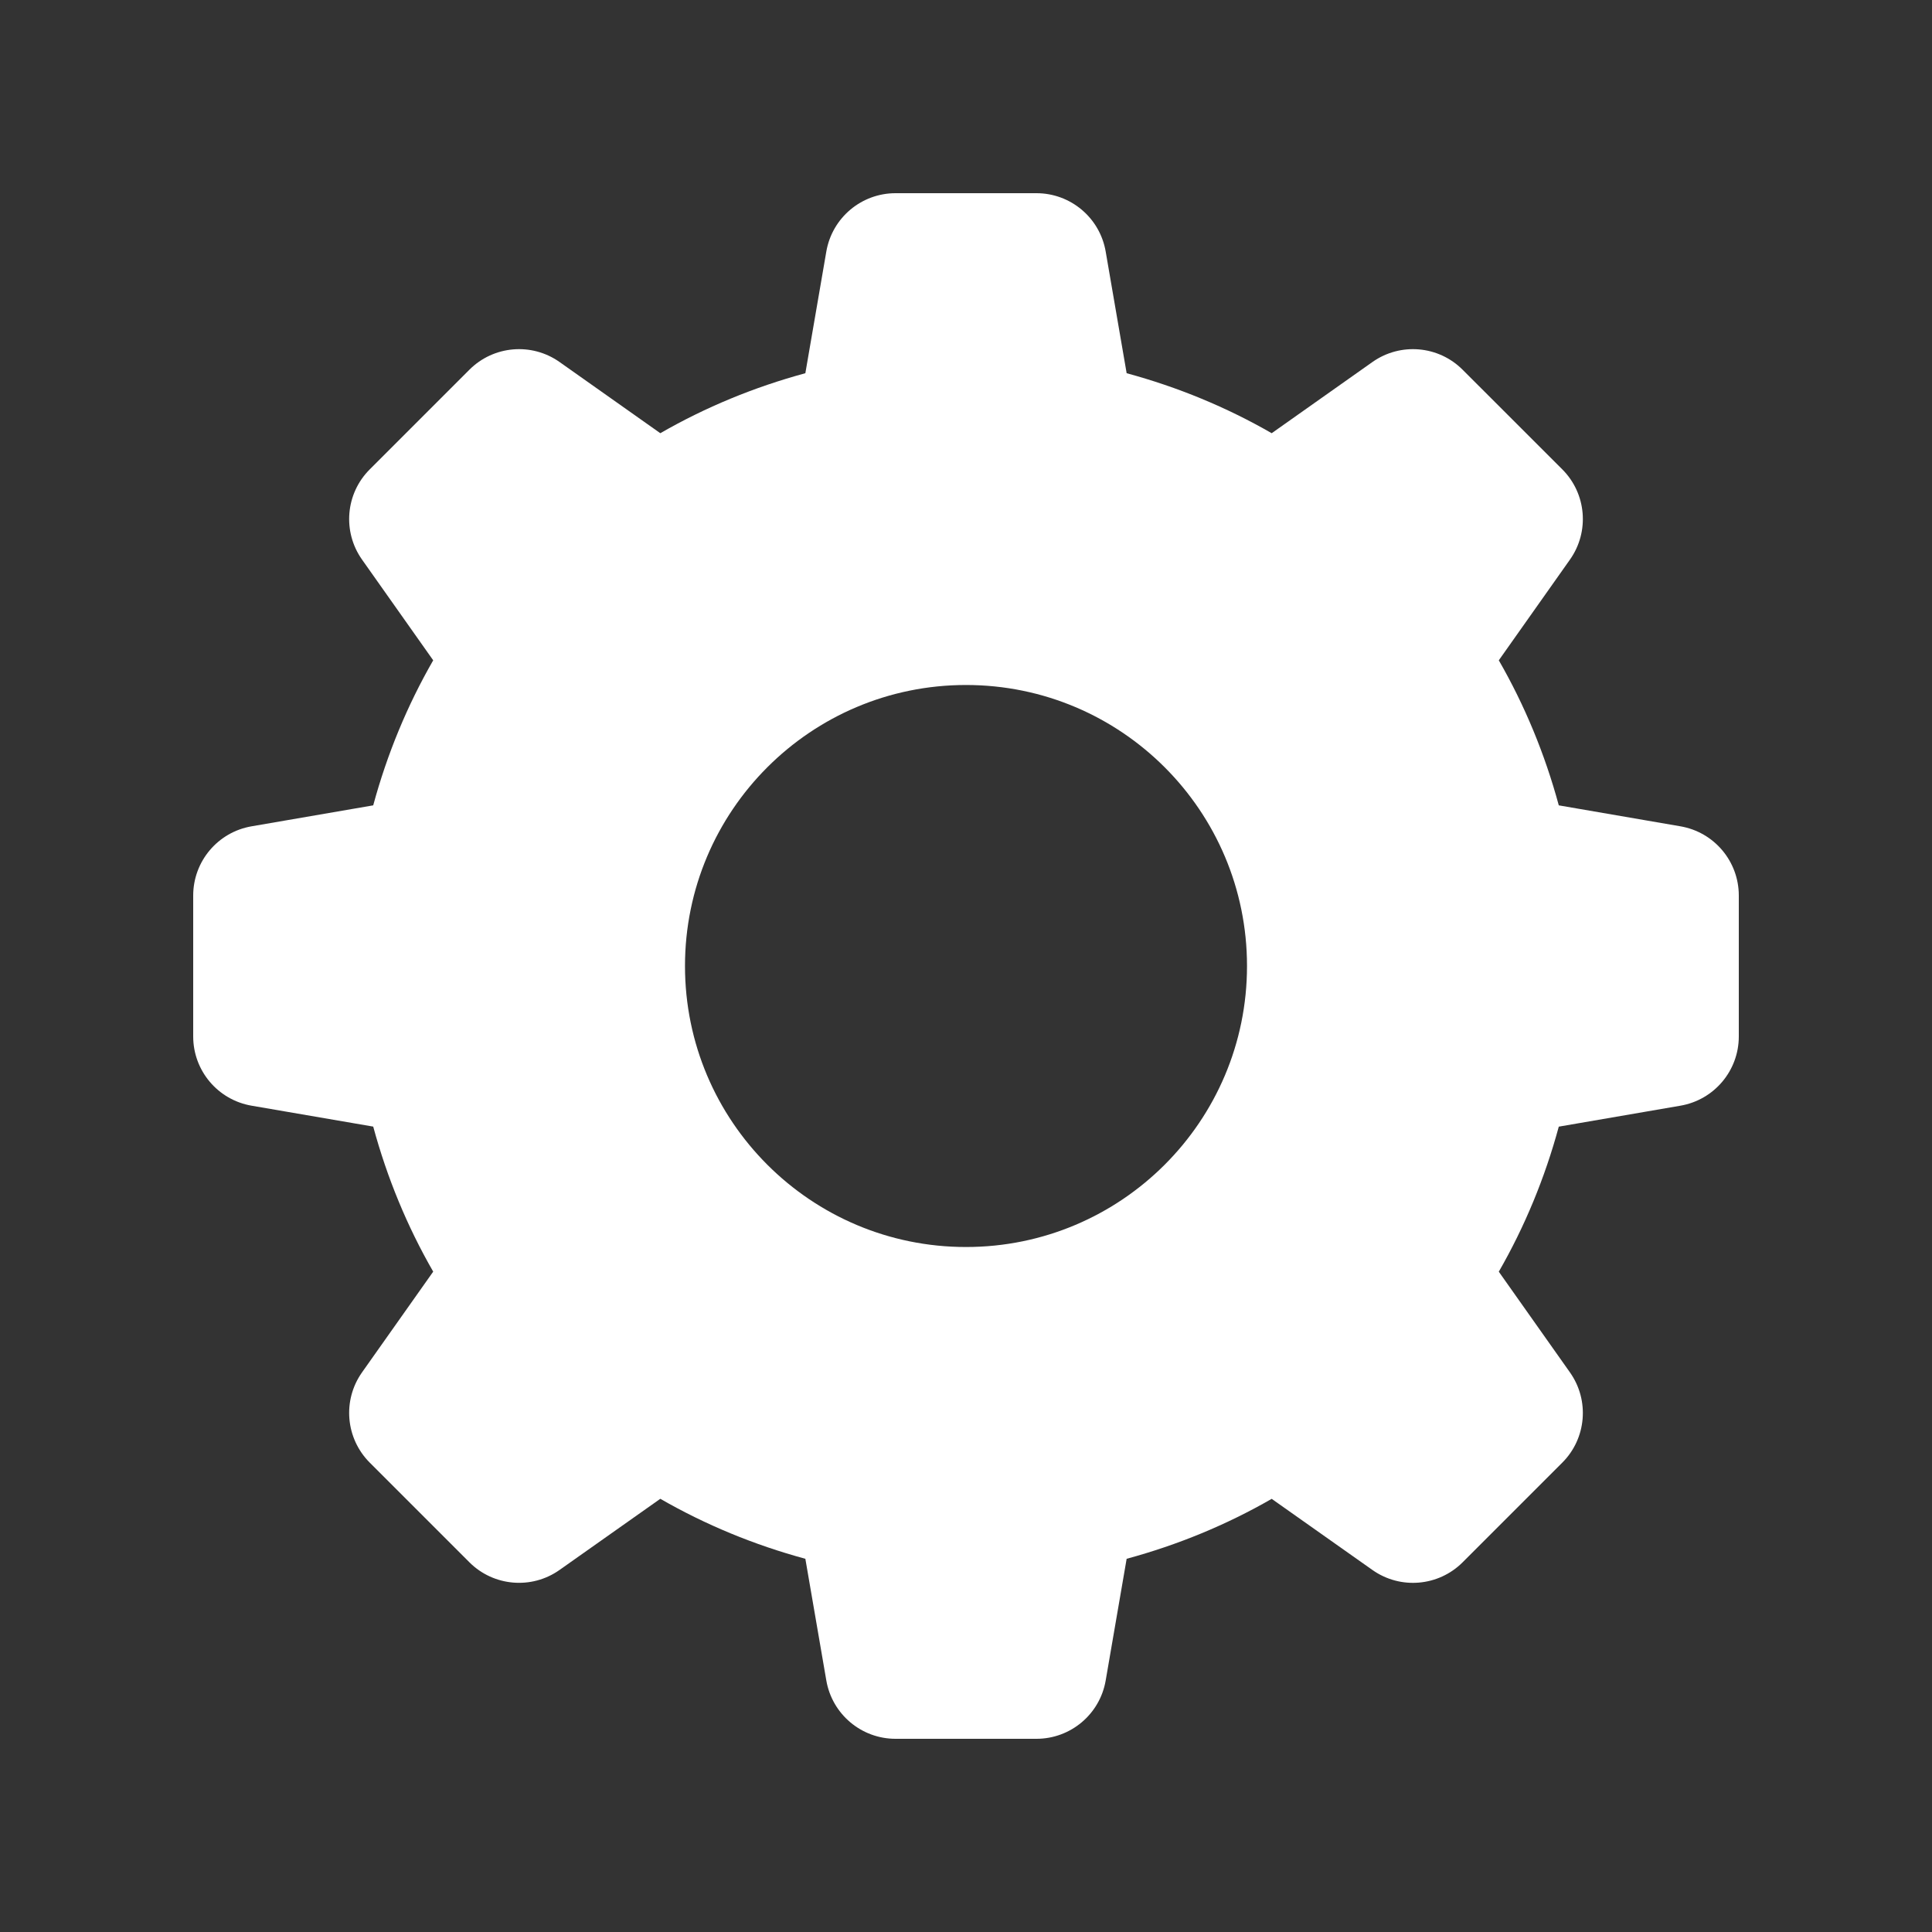 <svg width="40" height="40" viewBox="0 0 40 40" fill="none" xmlns="http://www.w3.org/2000/svg">
<rect x="0" y="0" width="40" height="40" fill="#333333" stroke="none"/>
<path d="M34.792 17.108C35.49 17.228 36 17.833 36 18.541V21.459C36 22.167 35.49 22.772 34.792 22.892L32.273 23.326C31.985 24.388 31.568 25.396 31.031 26.329L32.505 28.415C32.913 28.993 32.846 29.782 32.346 30.282L30.282 32.346C29.781 32.846 28.993 32.913 28.415 32.505L26.329 31.032C25.396 31.569 24.388 31.985 23.326 32.273L22.892 34.793C22.772 35.49 22.167 36 21.459 36H18.541C17.833 36 17.228 35.49 17.108 34.792L16.674 32.273C15.612 31.985 14.604 31.568 13.671 31.031L11.585 32.504C11.007 32.913 10.218 32.845 9.718 32.345L7.655 30.282C7.154 29.78 7.087 28.992 7.495 28.414L8.969 26.328C8.432 25.395 8.015 24.388 7.727 23.325L5.208 22.892C4.51 22.772 4 22.167 4 21.459V18.541C4 17.833 4.51 17.228 5.208 17.108L7.727 16.674C8.015 15.612 8.432 14.604 8.969 13.671L7.495 11.585C7.087 11.007 7.154 10.218 7.655 9.718L9.718 7.655C10.219 7.154 11.007 7.087 11.585 7.495L13.671 8.969C14.604 8.432 15.612 8.015 16.674 7.727L17.108 5.208C17.228 4.51 17.833 4 18.541 4H21.459C22.167 4 22.772 4.51 22.892 5.208L23.326 7.727C24.388 8.015 25.396 8.432 26.329 8.969L28.415 7.495C28.993 7.087 29.782 7.154 30.282 7.655L32.346 9.718C32.846 10.218 32.913 11.007 32.505 11.585L31.031 13.671C31.568 14.604 31.985 15.612 32.273 16.674L34.792 17.108ZM20 25.818C23.213 25.818 25.818 23.213 25.818 20C25.818 16.787 23.213 14.182 20 14.182C16.787 14.182 14.182 16.787 14.182 20C14.182 23.213 16.787 25.818 20 25.818Z" fill="white"/>
</svg>
